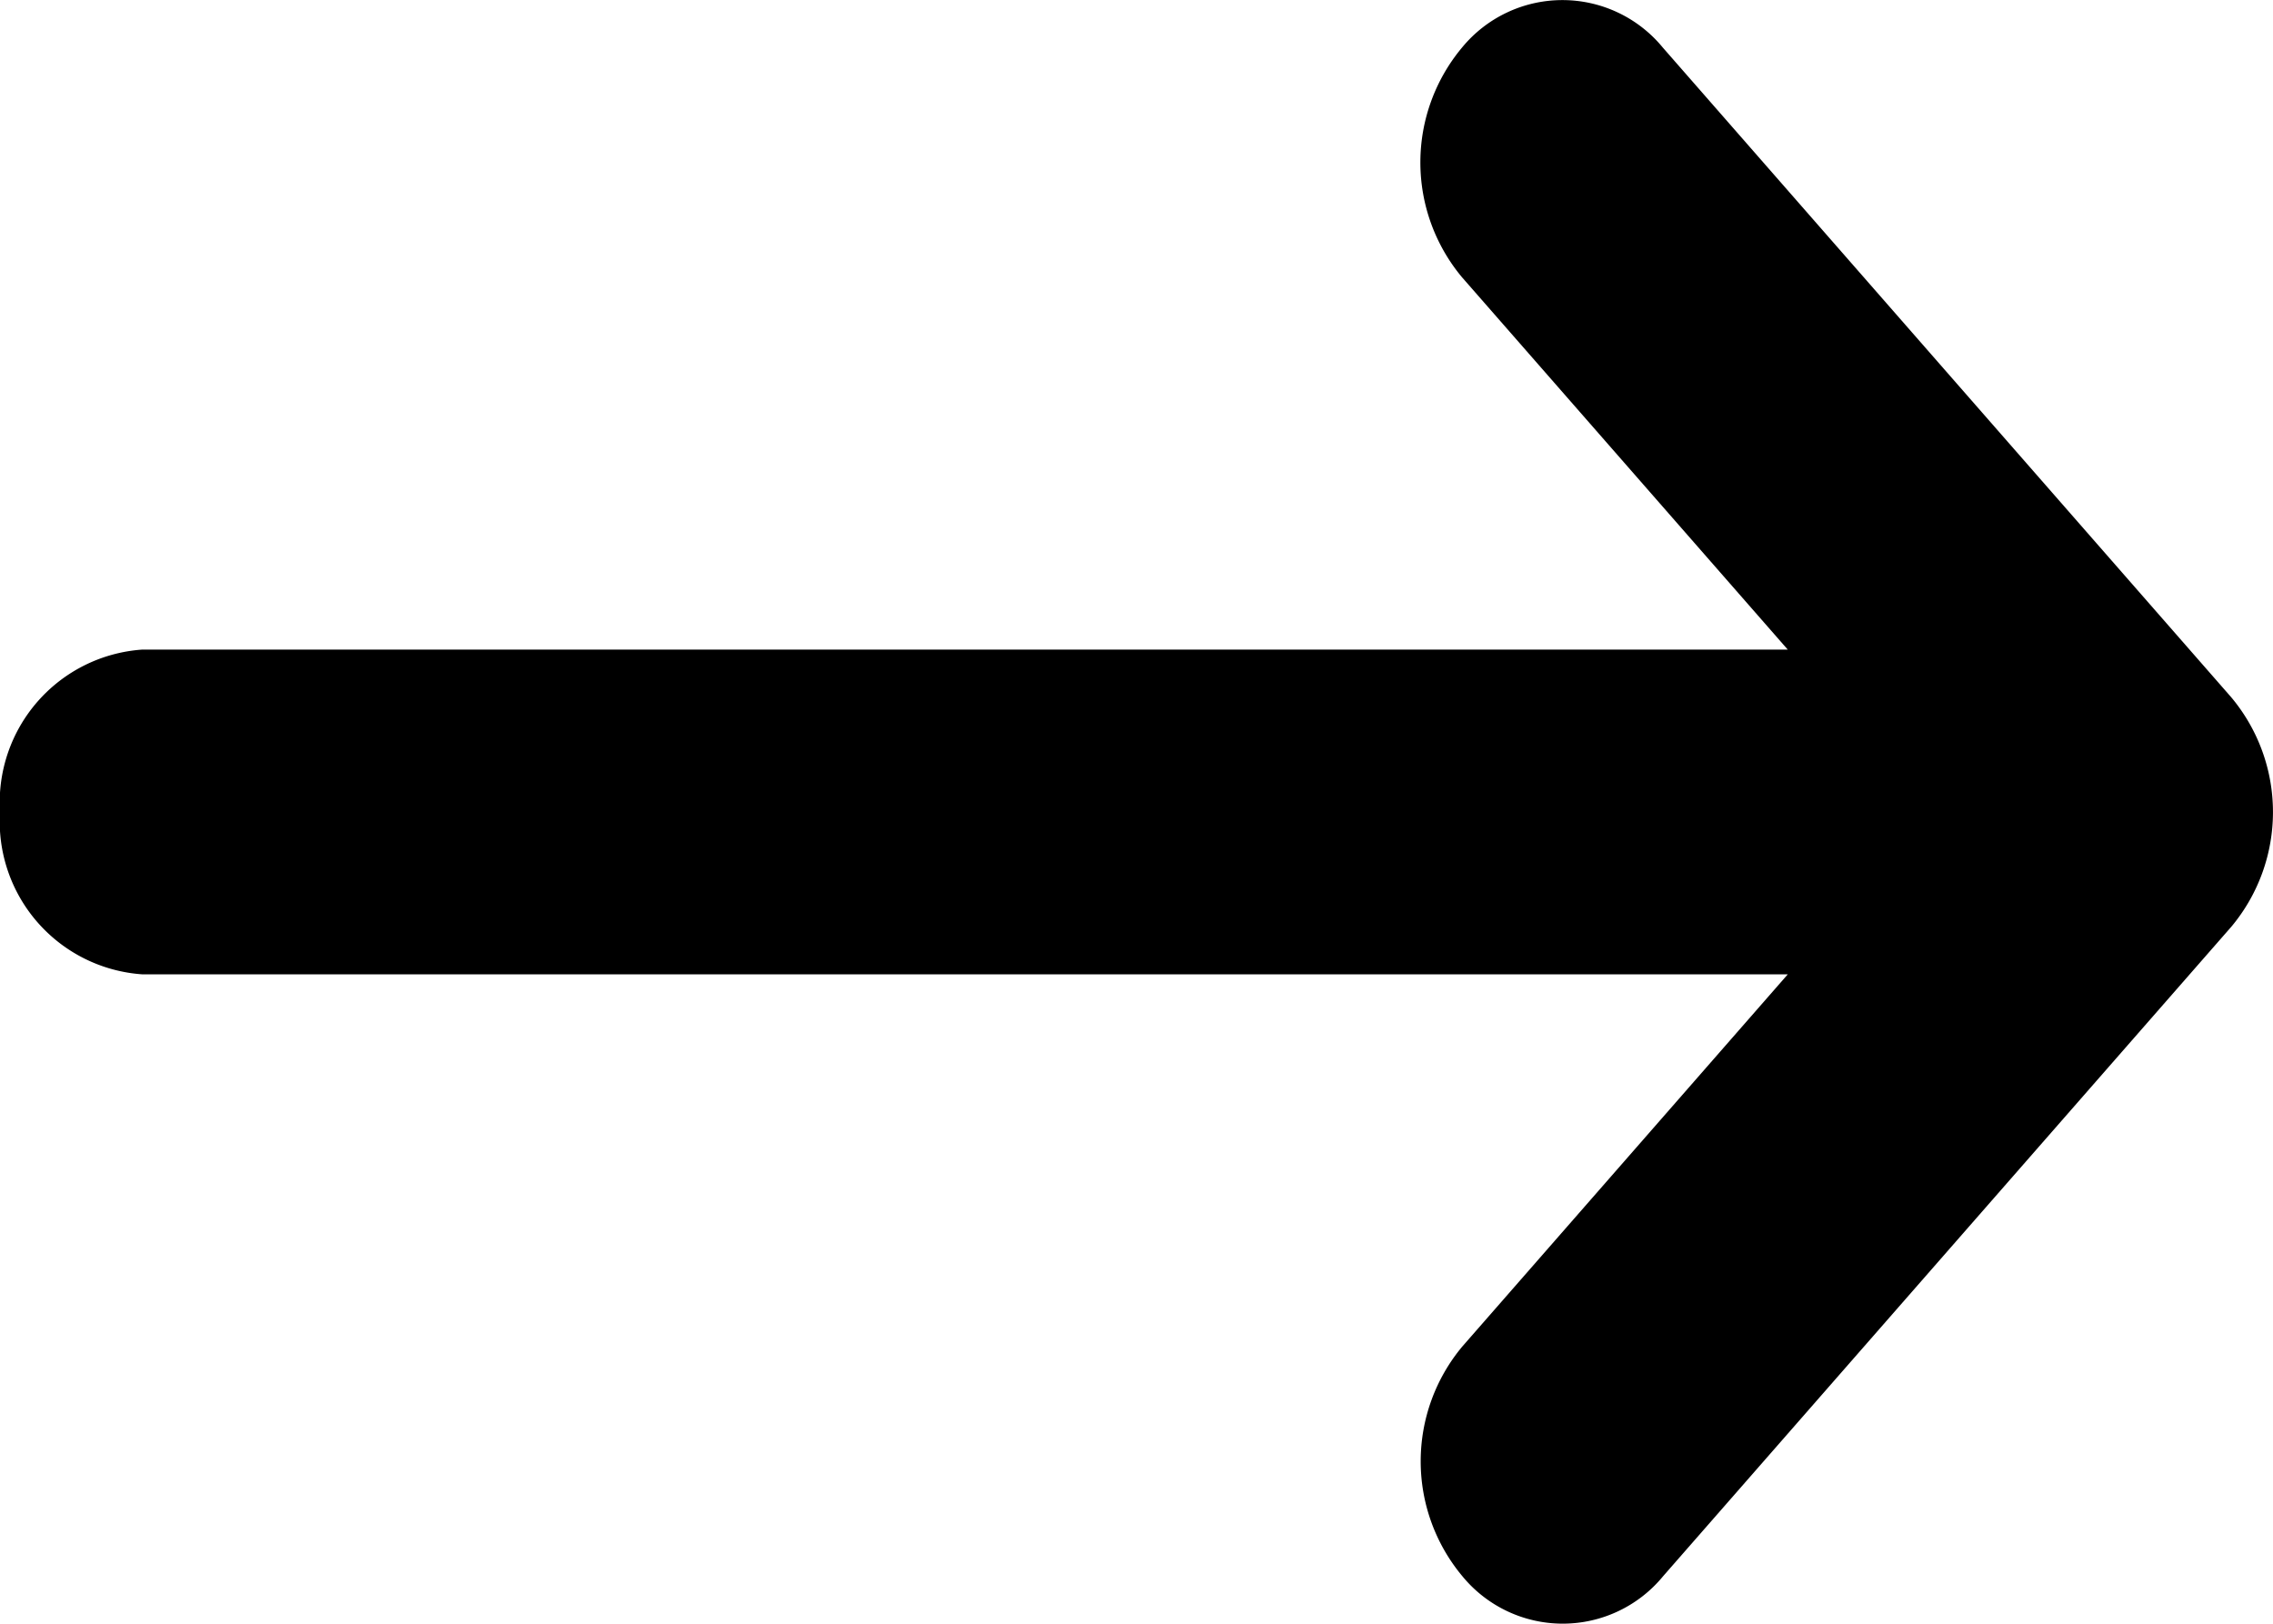 <svg xmlns="http://www.w3.org/2000/svg" width="21" height="15" viewBox="0 0 21 15">
  <path id="arrow" d="M.384,7.992l5.25-6a1.2,1.2,0,0,1,1.856,0,1.655,1.655,0,0,1,0,2.121L4.483,7.551h15.2A1.415,1.415,0,0,1,21,9.051a1.415,1.415,0,0,1-1.313,1.5H4.483l3.01,3.44a1.655,1.655,0,0,1,0,2.121,1.2,1.2,0,0,1-1.856,0l-5.25-6A1.651,1.651,0,0,1,.384,7.992Z" transform="translate(21 16.552) rotate(180)"/>
</svg>
